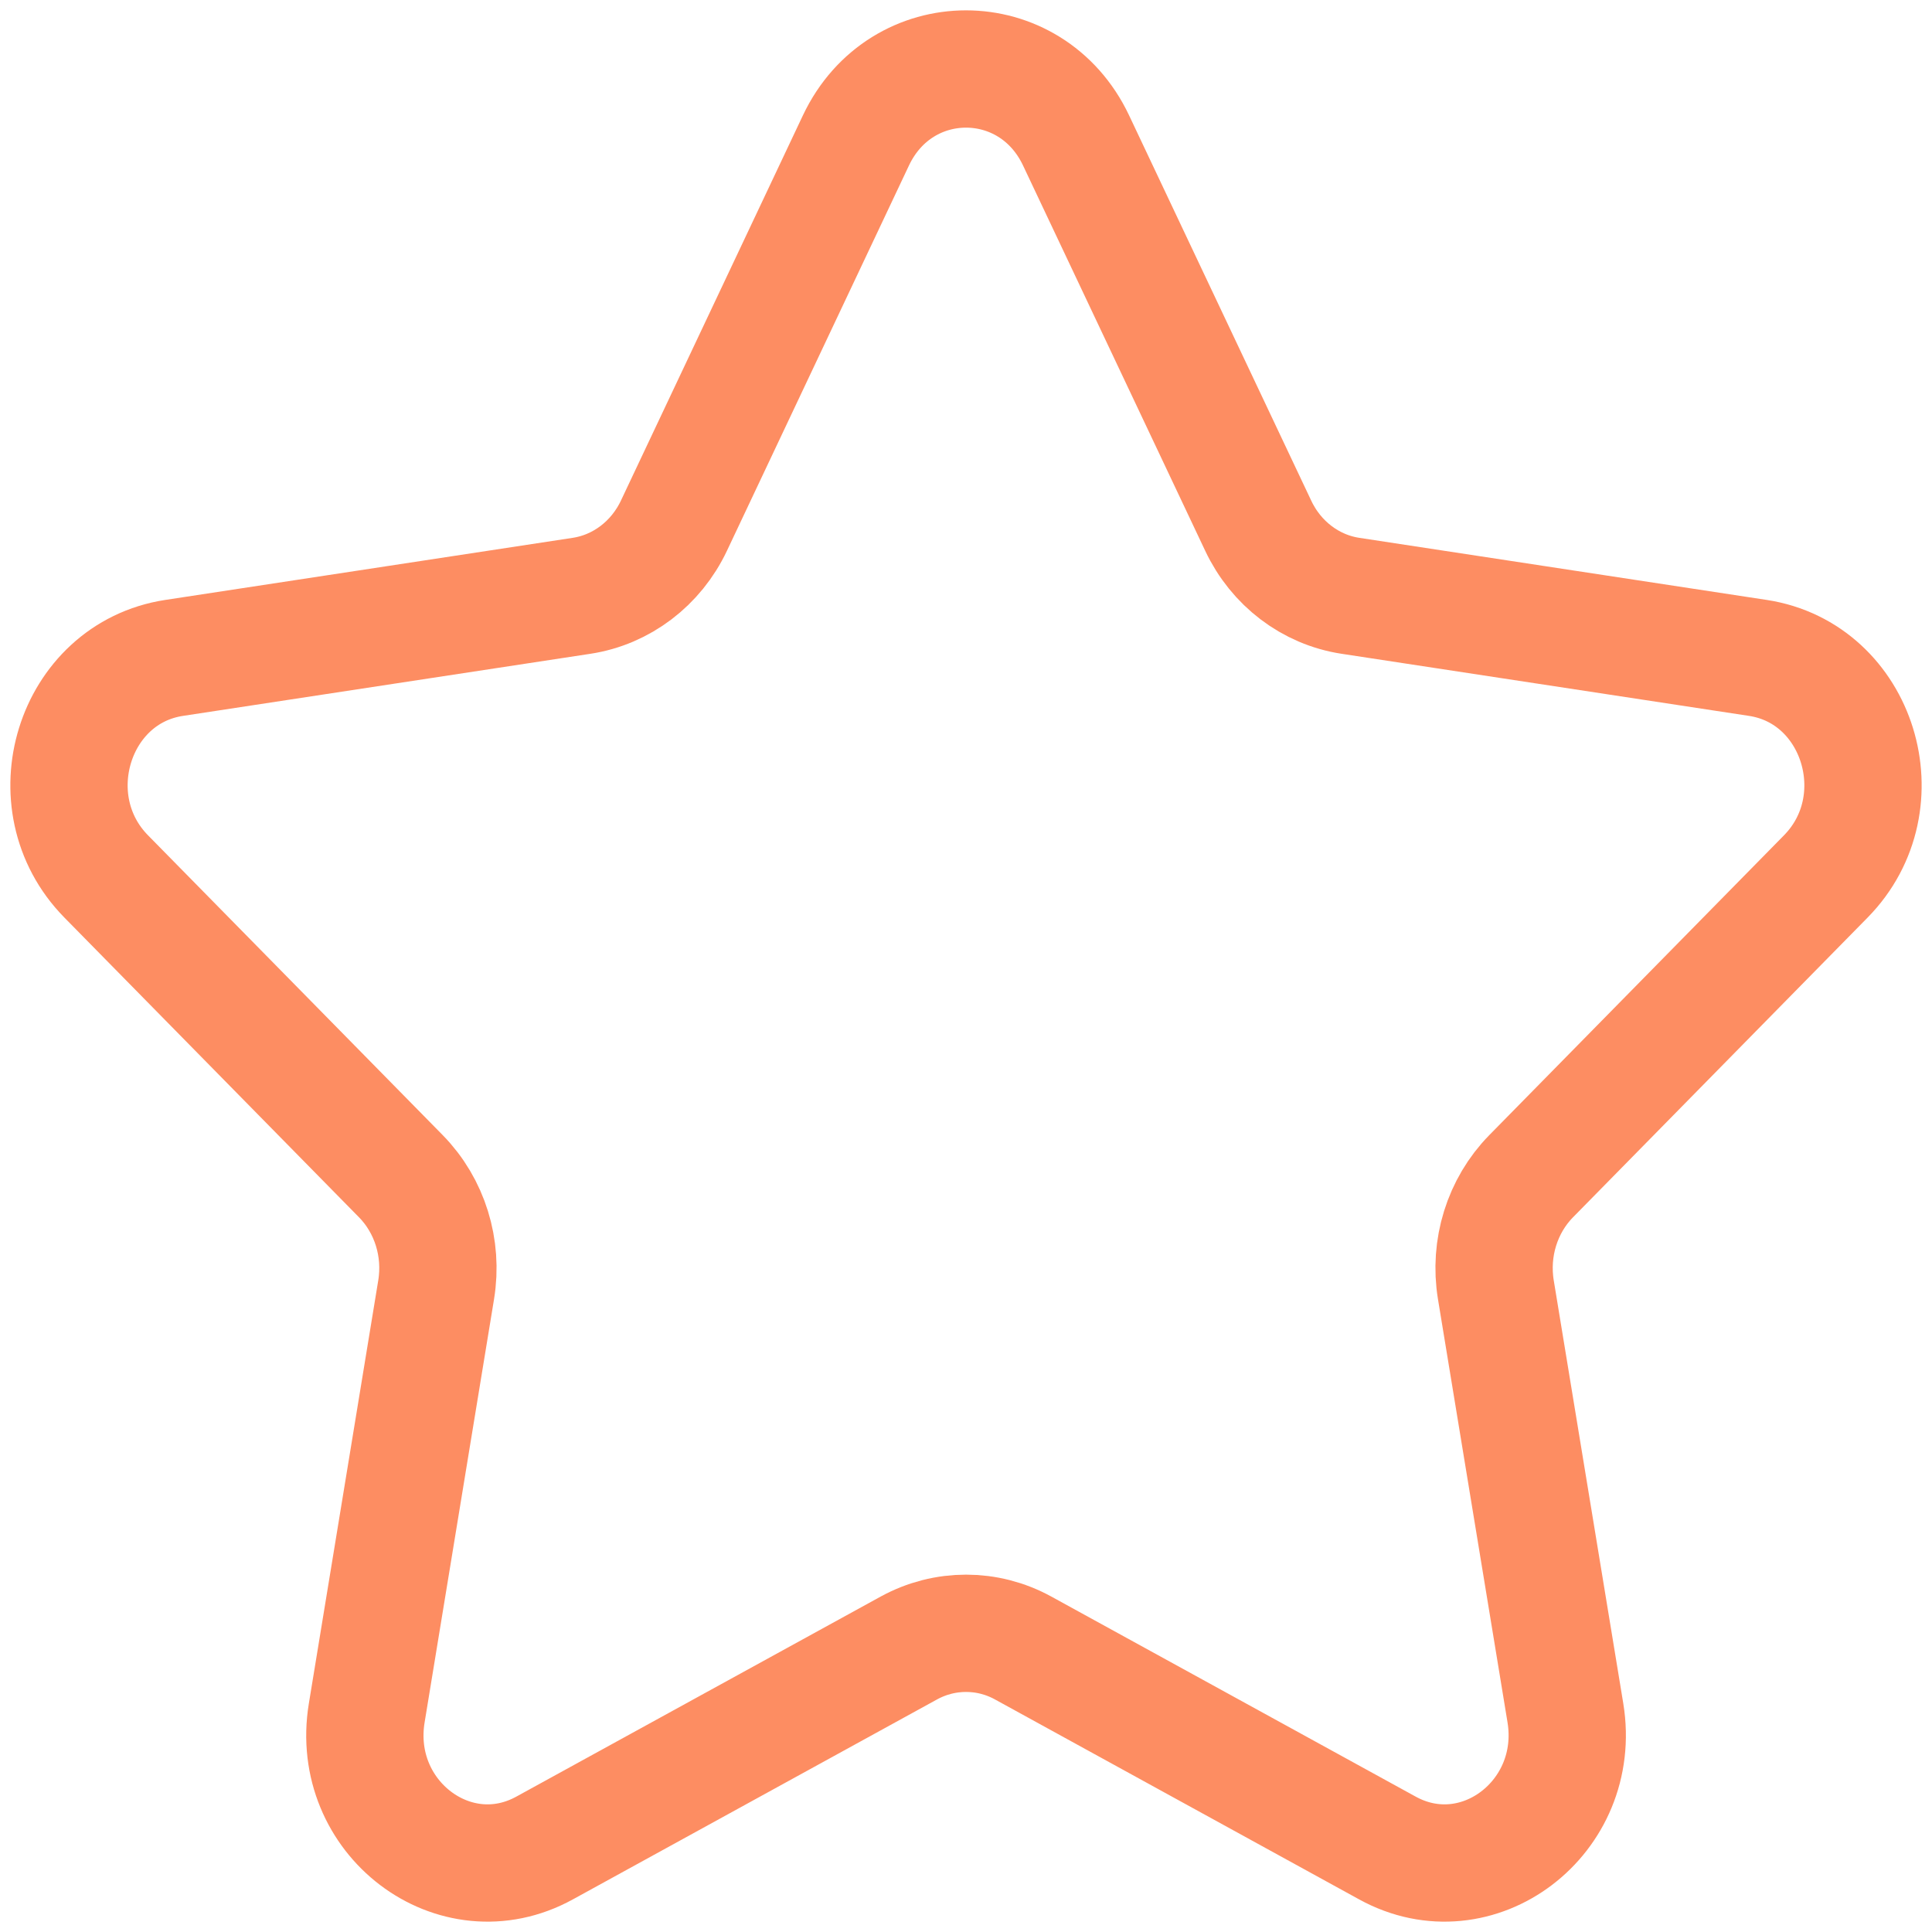 <svg width="28" height="28" viewBox="0 0 28 28" fill="none" xmlns="http://www.w3.org/2000/svg">
<path fill-rule="evenodd" clip-rule="evenodd" d="M15.595 2.035L18.235 7.619C18.493 8.167 18.993 8.547 19.572 8.635L25.477 9.535C26.936 9.758 27.516 11.63 26.46 12.703L22.19 17.047C21.771 17.474 21.58 18.089 21.679 18.692L22.687 24.825C22.935 26.342 21.41 27.5 20.106 26.782L14.828 23.884C14.311 23.6 13.691 23.6 13.172 23.884L7.894 26.782C6.59 27.5 5.065 26.342 5.315 24.825L6.321 18.692C6.42 18.089 6.229 17.474 5.81 17.047L1.54 12.703C0.484 11.63 1.064 9.758 2.523 9.535L8.428 8.635C9.007 8.547 9.508 8.167 9.767 7.619L12.405 2.035C13.058 0.655 14.942 0.655 15.595 2.035Z" stroke="#FD8D62" stroke-width="1.7" stroke-linecap="round" stroke-linejoin="round"/>
</svg>
